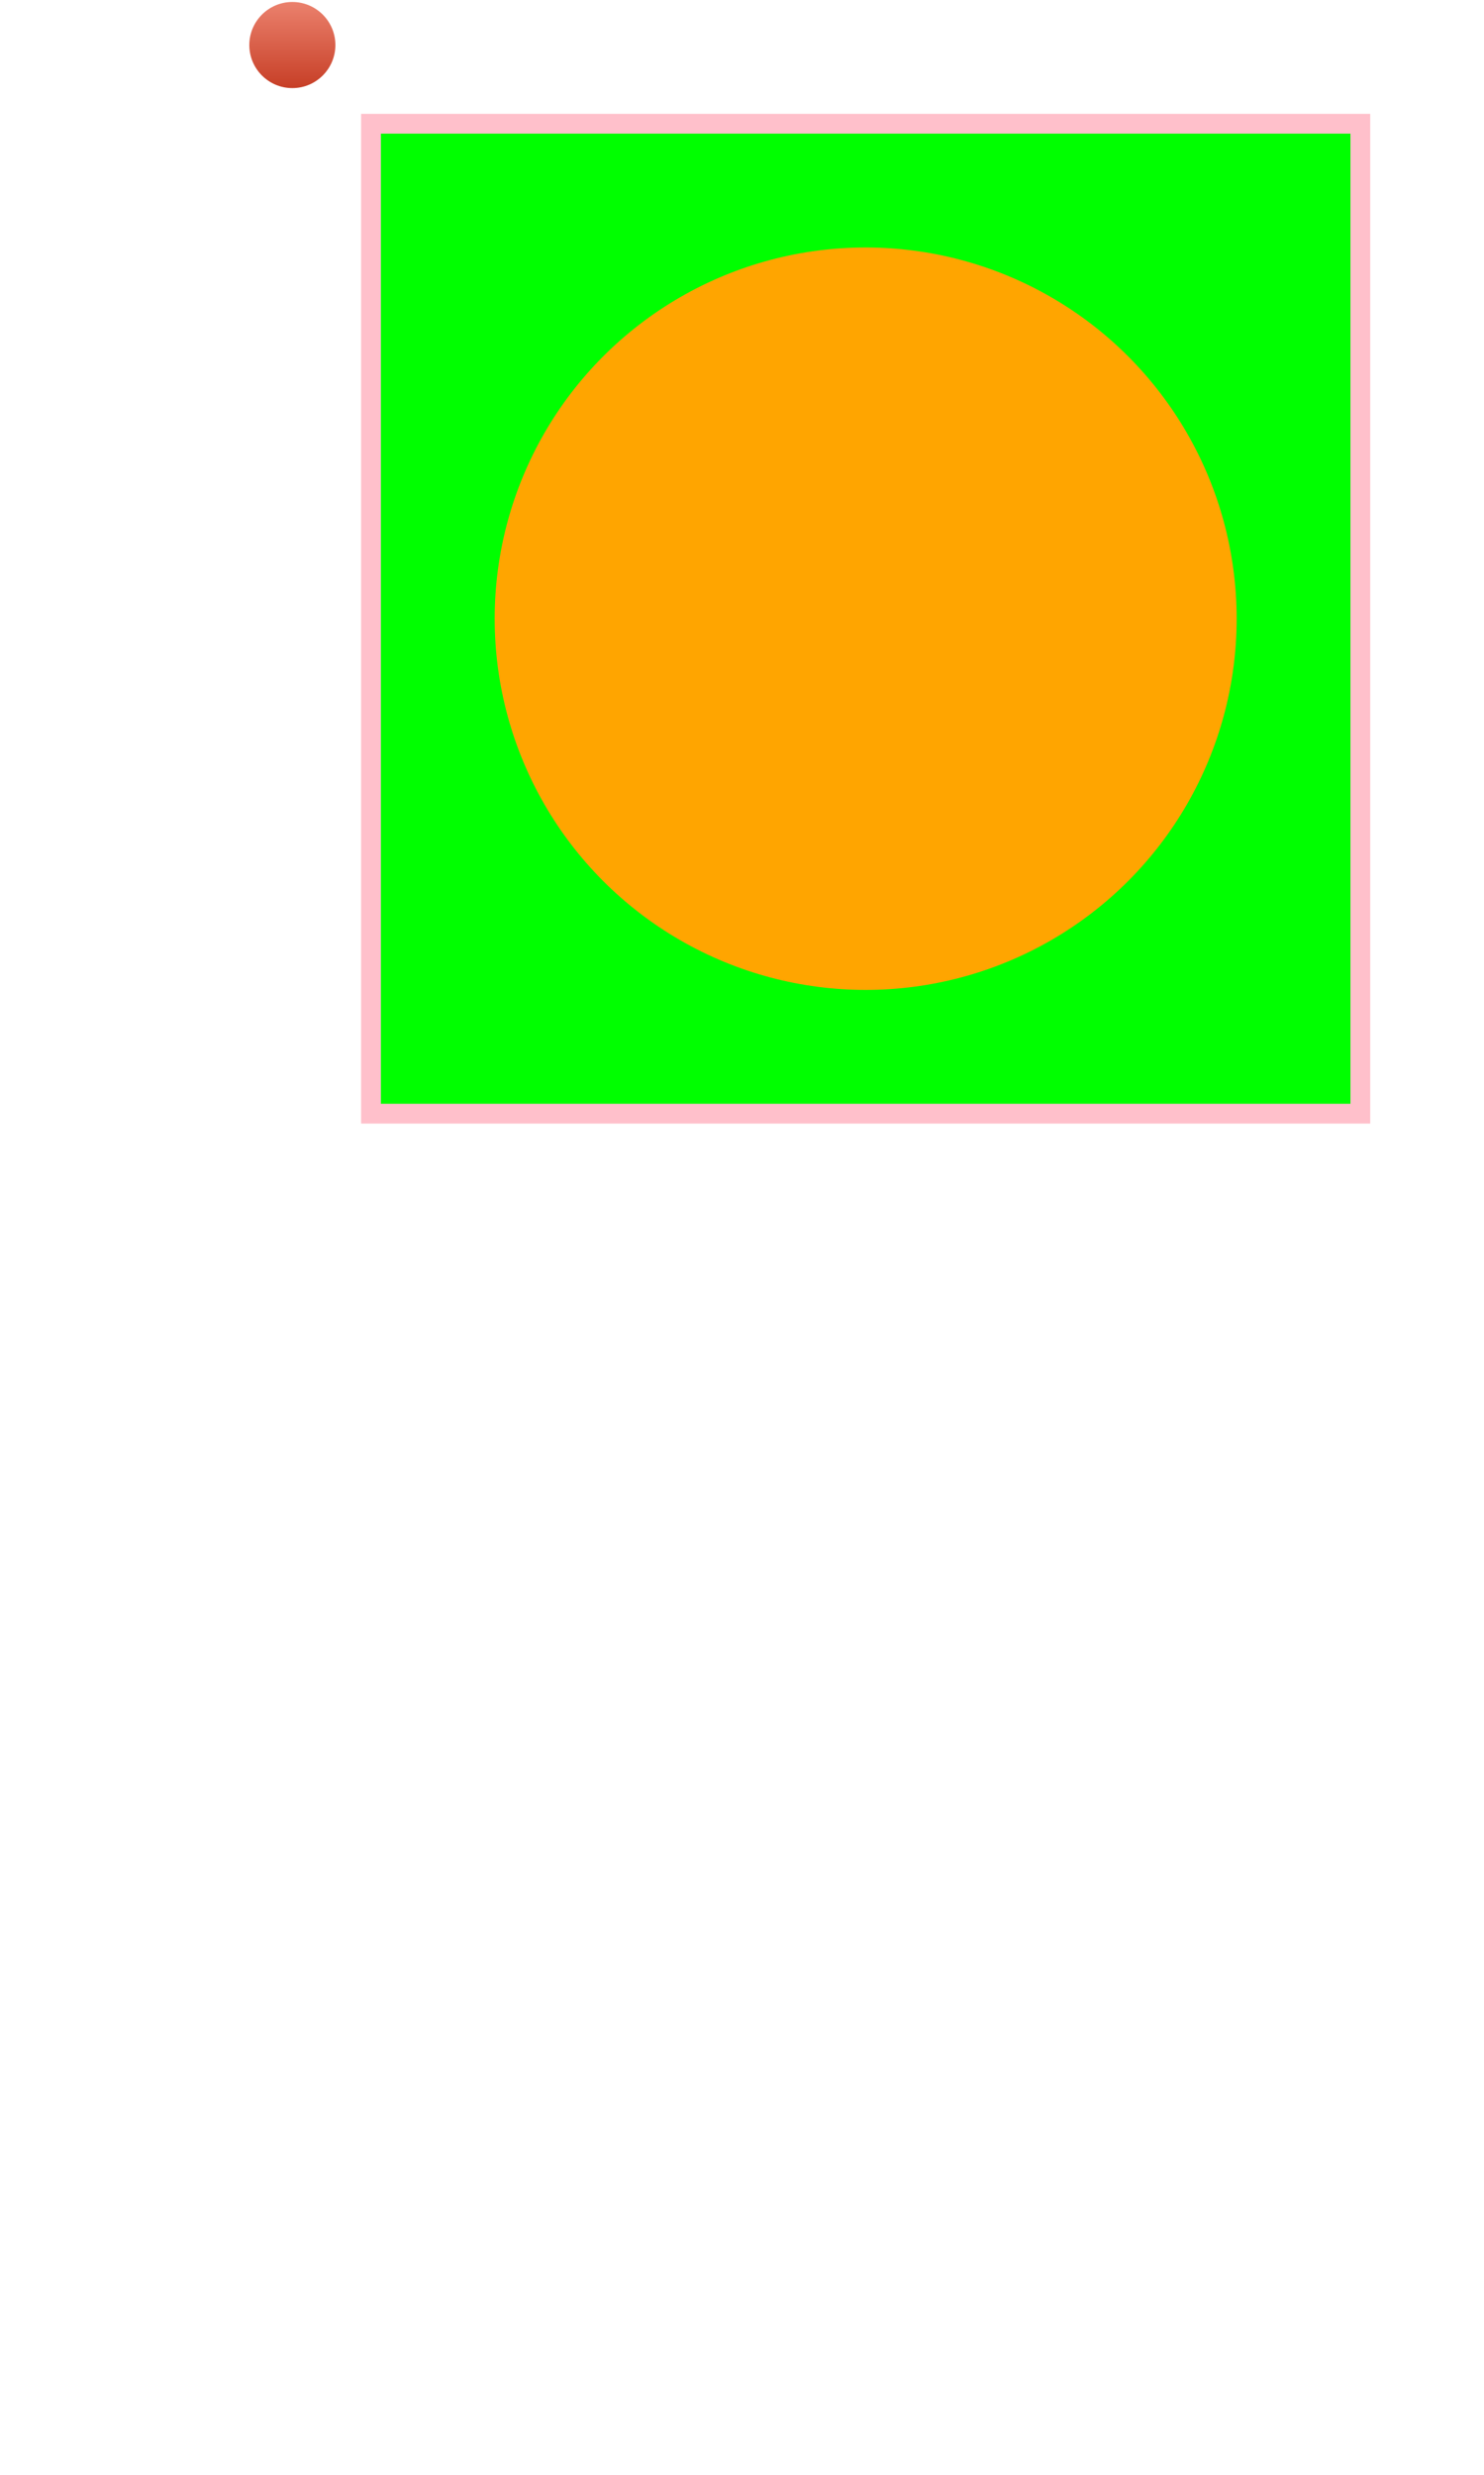 <svg xmlns="http://www.w3.org/2000/svg" zz="url(#baz)" version="1.1" viewBox="0 0 200 500" width="300">
  <rect x="25" y="25" width="200" height="200" fill="lime" stroke-width="4" stroke="pink" />
  <circle cx="125" cy="125" r="75" fill="orange" />

  <linearGradient id="baz" gradientUnits="userSpaceOnUse" x1="9.083" y1="-.1" x2="9.083" y2="17.682">
    <stop offset="0" stop-color="#EC836F"/>
    <stop offset="1" stop-color="#C73F27"/>
  </linearGradient>
  <path fill="url(#baz)" d="M9.1 17.8C4.3 17.8.4 13.9.4 9.1S4.3.4 9.1.4s8.7 3.9 8.7 8.7-3.9 8.7-8.7 8.7z"/>
</svg>
